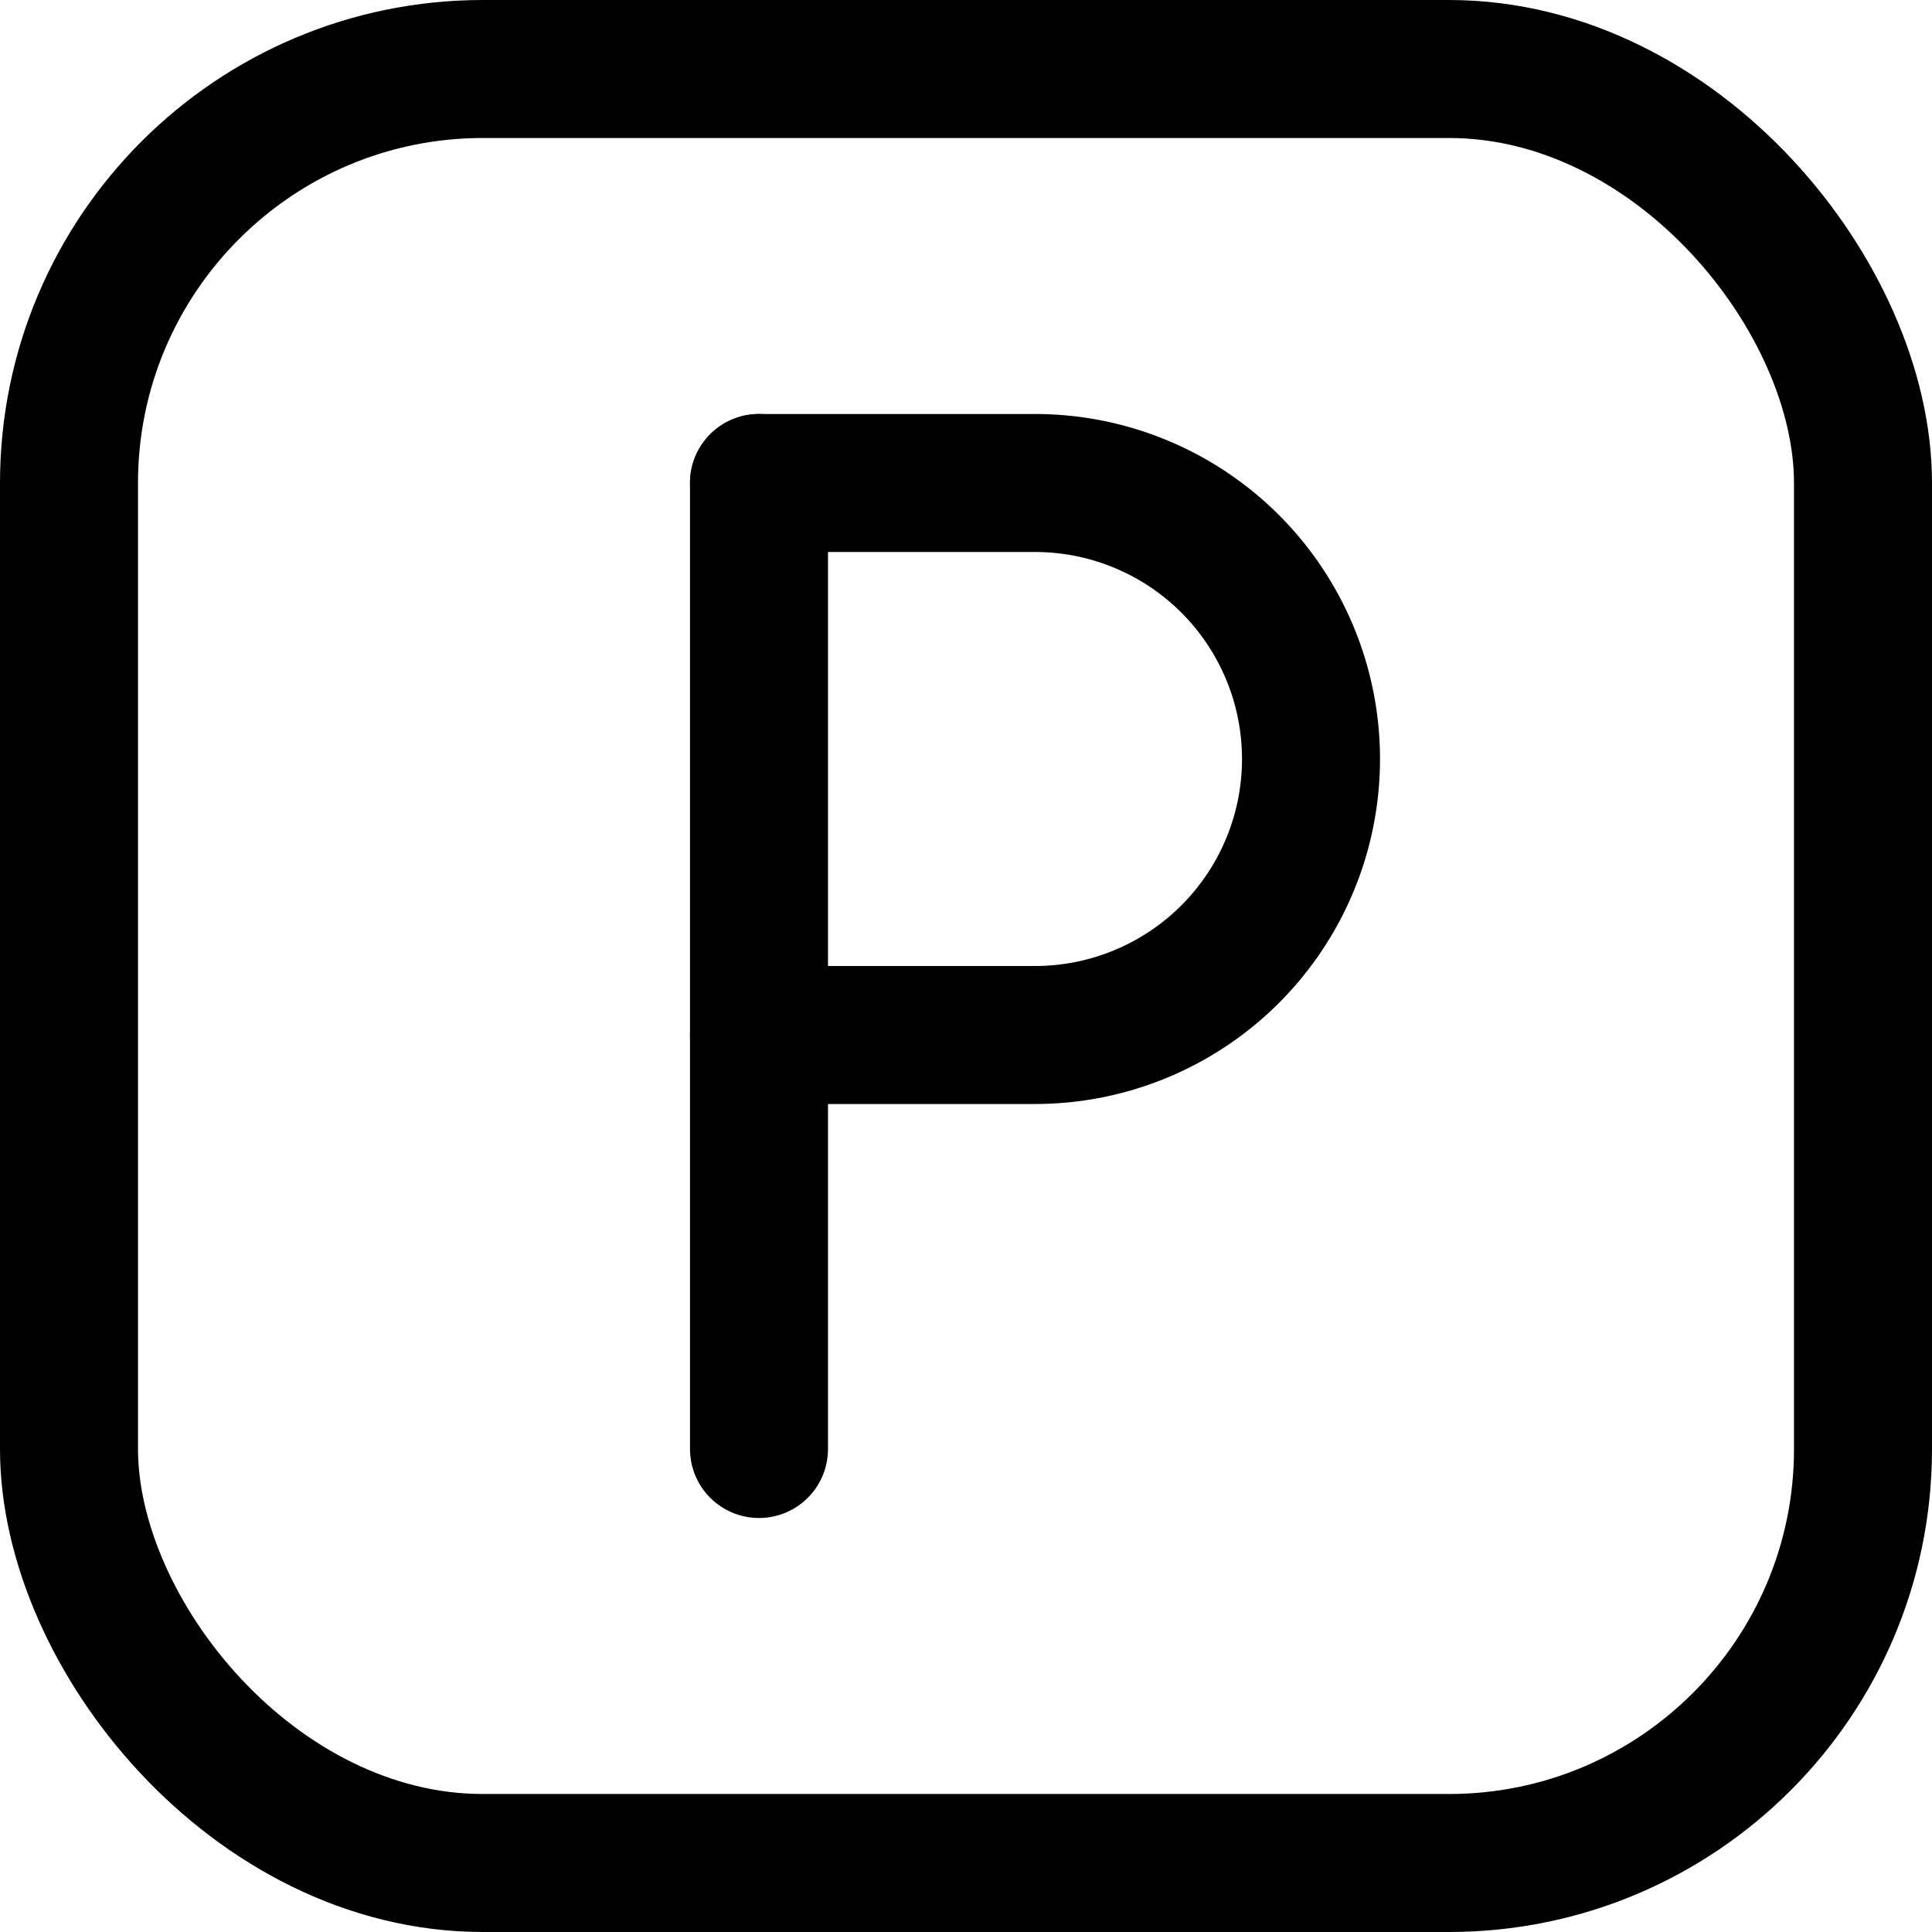 <svg xmlns="http://www.w3.org/2000/svg" viewBox="0 0 14 14">
  <g>
    <rect x="0.5" y="0.5" width="13" height="13" rx="3" style="fill: none;stroke: #000001;stroke-linecap: round;stroke-linejoin: round"/>
    <line x1="5.5" y1="3.5" x2="5.5" y2="10.5" style="fill: none;stroke: #000001;stroke-linecap: round;stroke-linejoin: round"/>
    <path d="M5.5,7.5h2a2,2,0,0,0,0-4h-2" style="fill: none;stroke: #000001;stroke-linecap: round;stroke-linejoin: round"/>
  </g>
</svg>

